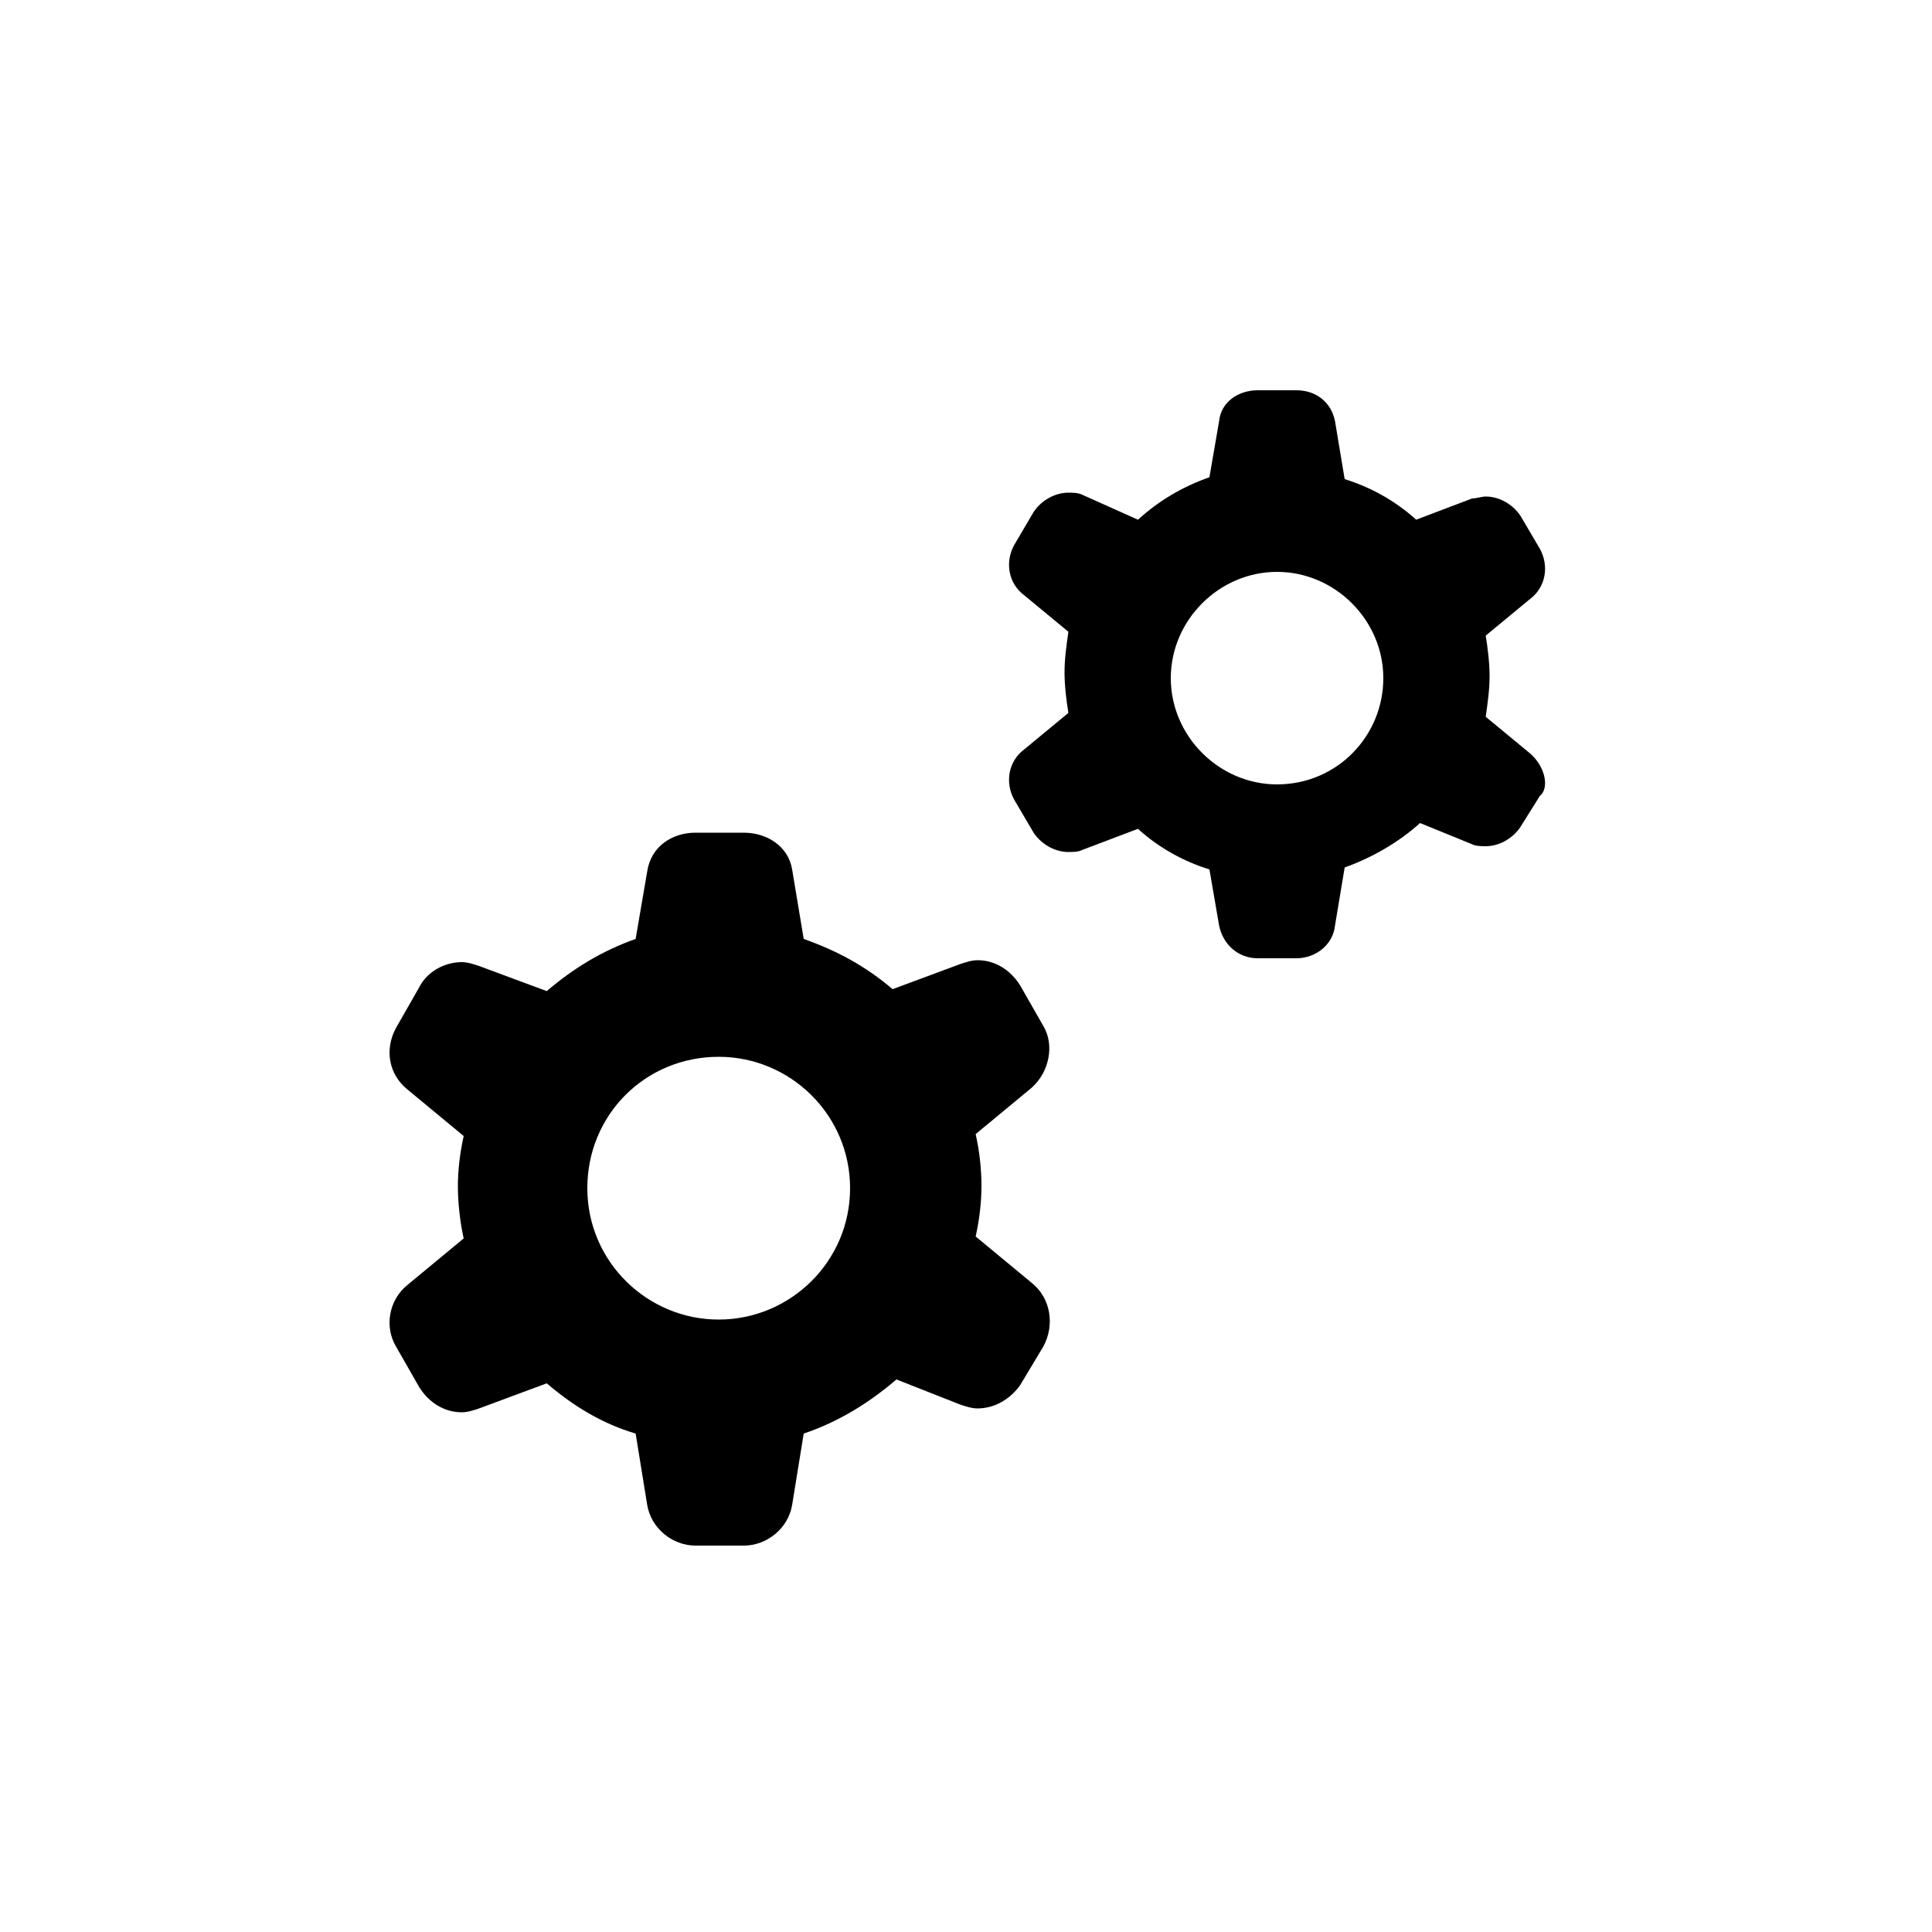 <?xml version="1.0"?><svg xmlns="http://www.w3.org/2000/svg" width="100" height="100" viewBox="0 0 100 100"><g><path d="m54 53.1l-1.2-2.1c-0.5-0.8-1.3-1.3-2.2-1.3-0.3 0-0.6 0.1-0.9 0.2l-3.5 1.3c-1.4-1.2-2.9-2-4.6-2.6l-0.6-3.6c-0.2-1.2-1.3-1.9-2.5-1.9h-2.5c-1.2 0-2.3 0.7-2.5 2l-0.6 3.5c-1.7 0.6-3.2 1.5-4.6 2.7l-3.5-1.3c-0.3-0.1-0.6-0.2-0.9-0.2-0.9 0-1.8 0.5-2.2 1.3l-1.2 2.1c-0.6 1.1-0.4 2.4 0.6 3.2l2.9 2.4c-0.2 0.9-0.3 1.8-0.3 2.6s0.1 1.8 0.3 2.7l-2.9 2.4c-1 0.8-1.2 2.2-0.6 3.2l1.2 2.1c0.5 0.8 1.3 1.3 2.2 1.3 0.3 0 0.6-0.1 0.9-0.2l3.5-1.3c1.4 1.2 2.9 2.1 4.6 2.6l0.6 3.7c0.2 1.2 1.3 2.1 2.5 2.1h2.5c1.2 0 2.3-0.9 2.5-2.1l0.6-3.7c1.8-0.6 3.4-1.6 4.8-2.8l3.3 1.3c0.3 0.1 0.6 0.2 0.9 0.2 0.9 0 1.7-0.5 2.2-1.2l1.2-2c0.6-1.1 0.4-2.5-0.6-3.3l-2.9-2.4c0.2-0.9 0.3-1.8 0.3-2.6 0-0.9-0.1-1.8-0.3-2.7l2.9-2.4c0.9-0.8 1.2-2.2 0.6-3.2z m-16.8 15.2c-3.7 0-6.8-3-6.8-6.8s3-6.8 6.8-6.8c3.7 0 6.8 3 6.8 6.8s-3.1 6.8-6.8 6.8z m42-29.3l-2.3-1.9c0.1-0.7 0.2-1.4 0.2-2.1s-0.1-1.5-0.2-2.1l2.3-1.9c0.8-0.6 1-1.7 0.5-2.6l-1-1.7c-0.4-0.6-1.1-1-1.8-1-0.2 0-0.5 0.1-0.7 0.1l-2.9 1.1c-1.1-1-2.4-1.7-3.7-2.1l-0.5-3c-0.2-1-1-1.6-2-1.6h-2c-1 0-1.9 0.6-2 1.6l-0.5 2.9c-1.4 0.5-2.6 1.2-3.7 2.2l-2.9-1.3c-0.2-0.1-0.5-0.1-0.7-0.1-0.7 0-1.4 0.4-1.8 1l-1 1.7c-0.5 0.9-0.3 2 0.5 2.6l2.3 1.9c-0.1 0.7-0.2 1.4-0.2 2.1 0 0.7 0.1 1.5 0.2 2.1l-2.3 1.9c-0.8 0.6-1 1.7-0.5 2.6l1 1.7c0.4 0.6 1.1 1 1.8 1 0.2 0 0.5 0 0.7-0.1l2.9-1.1c1.1 1 2.4 1.7 3.7 2.1l0.5 2.9c0.2 1 1 1.7 2 1.7h2c1 0 1.9-0.7 2-1.7l0.5-3c1.4-0.5 2.8-1.3 3.9-2.3l2.7 1.1c0.2 0.1 0.5 0.1 0.7 0.1 0.7 0 1.4-0.4 1.8-1l1-1.6c0.5-0.4 0.3-1.5-0.5-2.2z m-13.1 1.6c-3 0-5.5-2.5-5.5-5.5s2.5-5.5 5.5-5.5 5.5 2.5 5.5 5.5-2.4 5.5-5.5 5.5z"></path></g></svg>